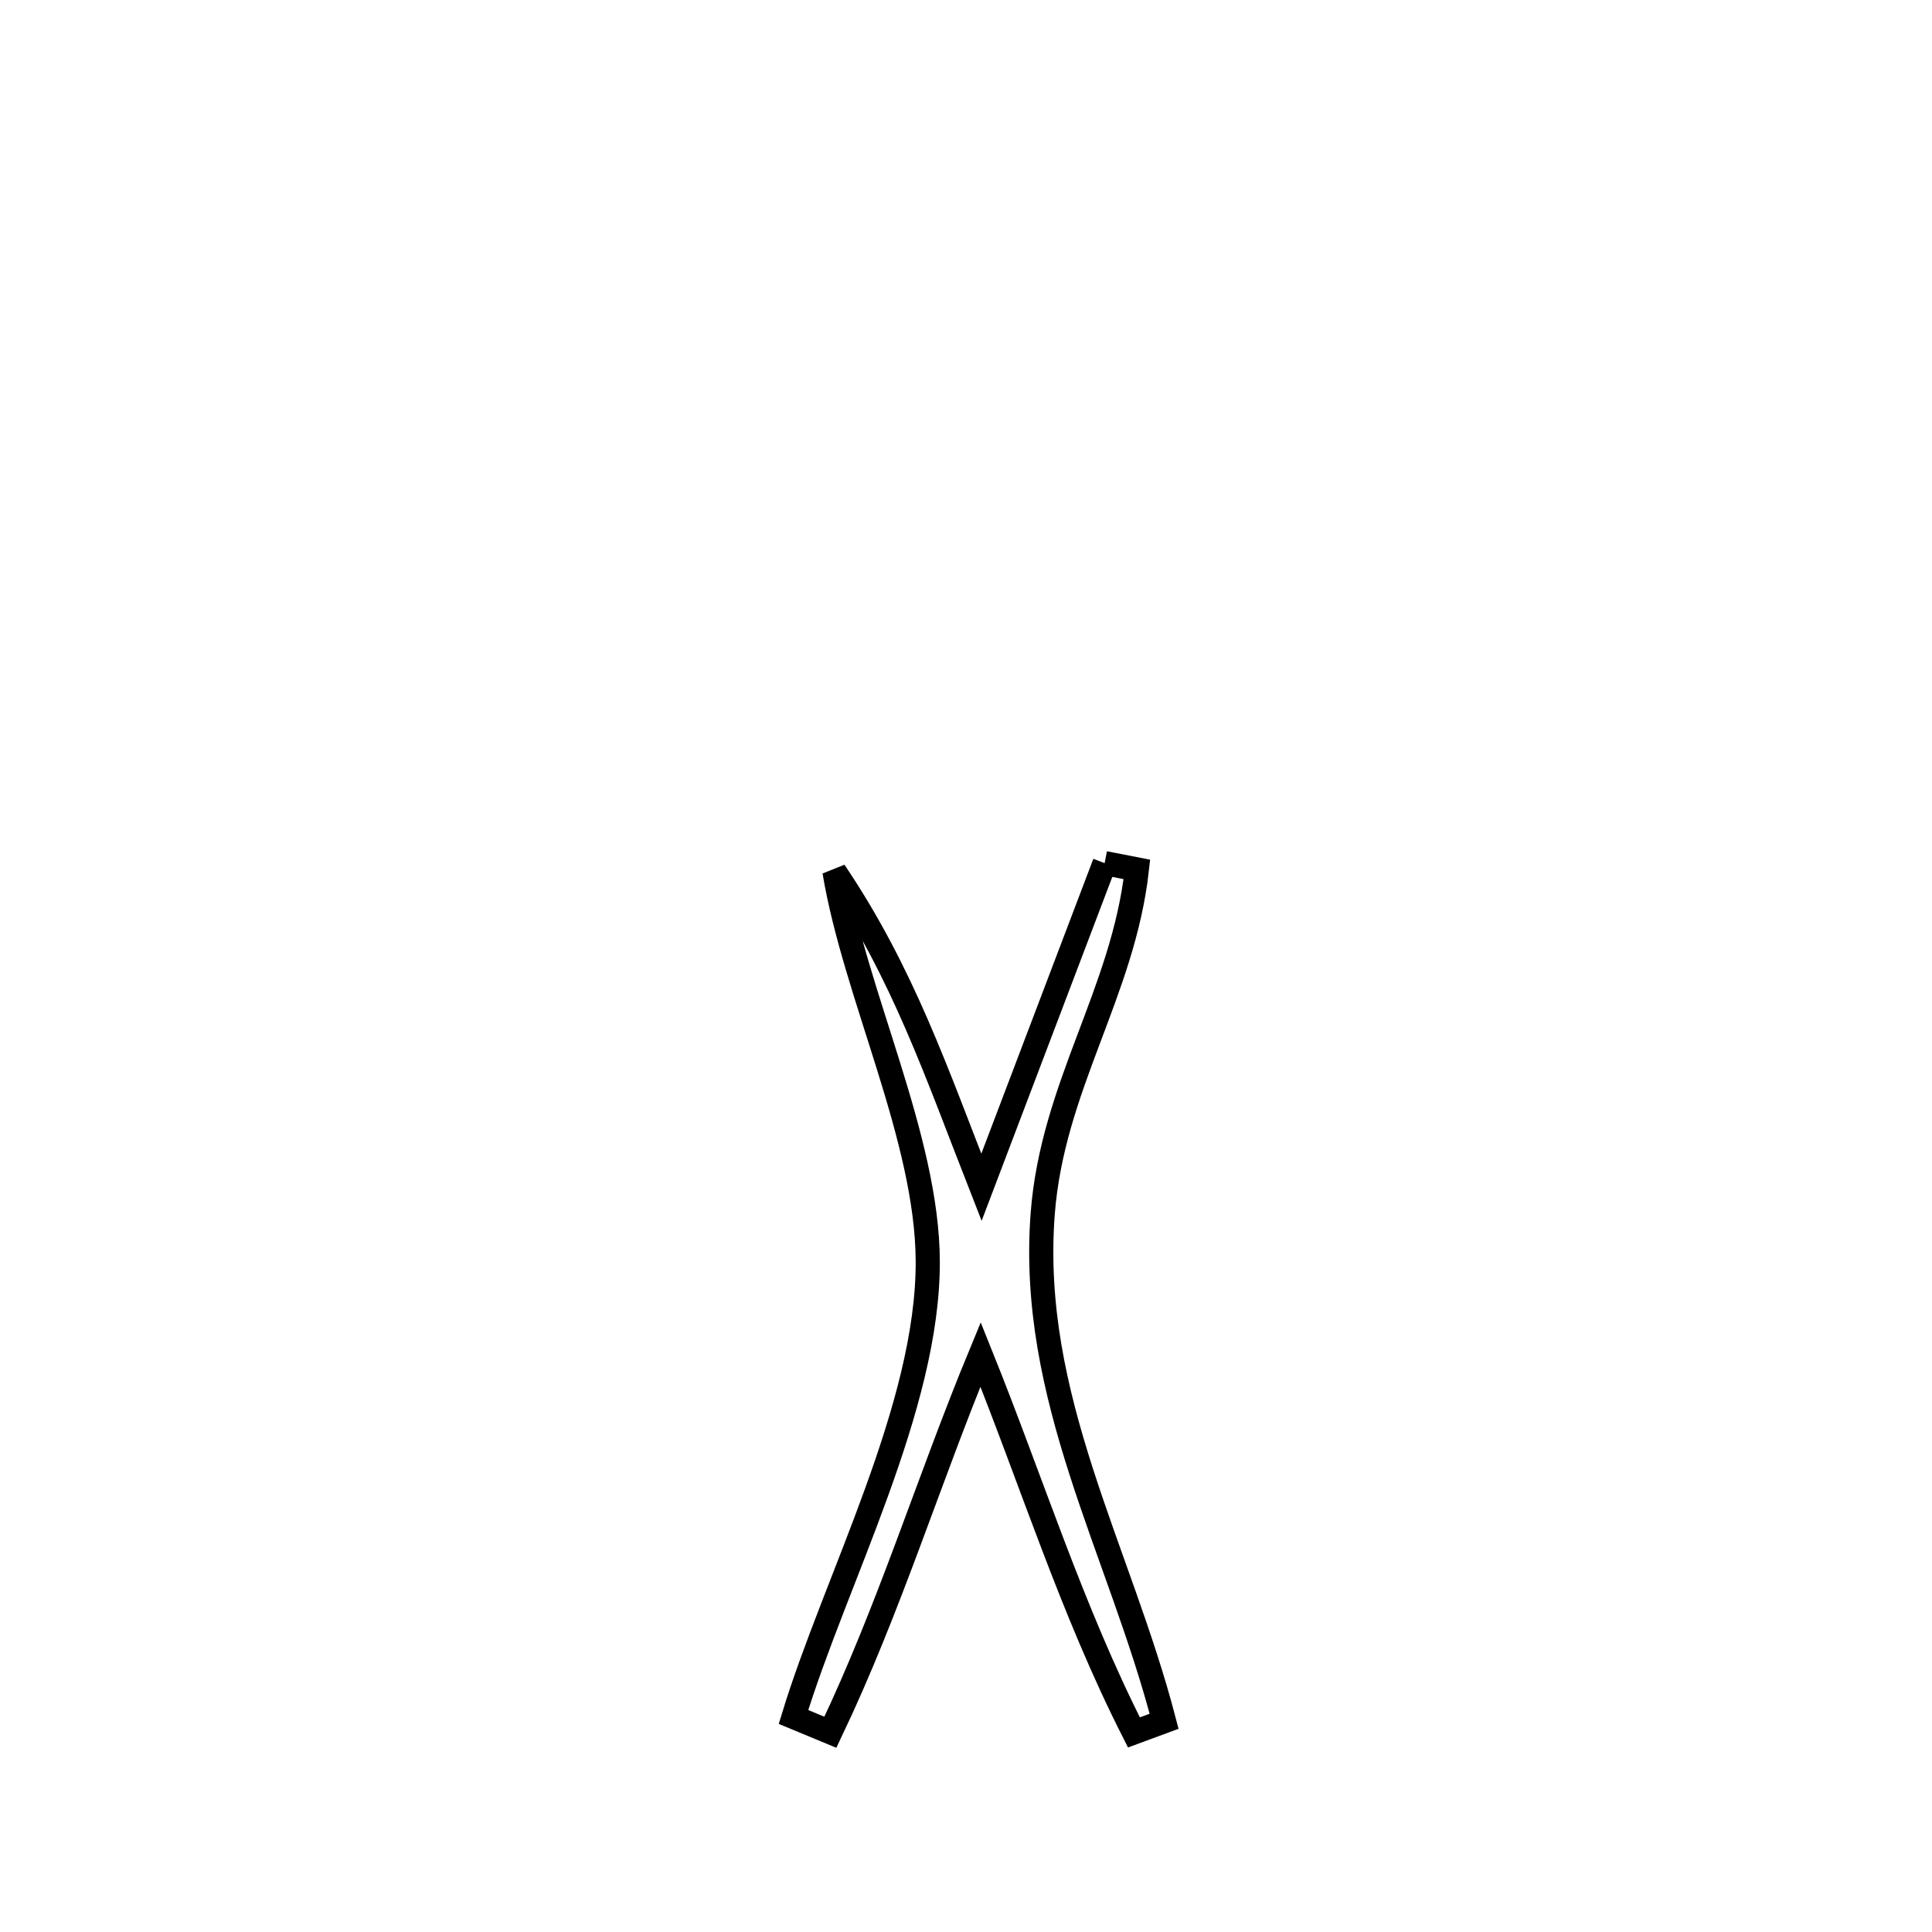 <svg xmlns="http://www.w3.org/2000/svg" viewBox="0.0 0.0 24.0 24.0" height="200px" width="200px"><path fill="none" stroke="black" stroke-width=".3" stroke-opacity="1.0"  filling="0" d="M13.722 10.722 L13.722 10.722 C13.855 10.748 13.989 10.774 14.123 10.8 L14.123 10.8 C13.951 12.334 13.074 13.496 12.953 15.076 C12.779 17.364 13.905 19.249 14.461 21.382 L14.461 21.382 C14.336 21.428 14.211 21.475 14.086 21.521 L14.086 21.521 C13.309 19.989 12.822 18.417 12.181 16.825 L12.181 16.825 C11.53 18.399 11.049 19.981 10.315 21.519 L10.315 21.519 C10.162 21.456 10.01 21.393 9.857 21.329 L9.857 21.329 C10.378 19.62 11.532 17.481 11.525 15.668 C11.519 14.134 10.621 12.359 10.366 10.826 L10.366 10.826 C11.218 12.088 11.637 13.334 12.192 14.749 L12.192 14.749 C12.702 13.406 13.212 12.064 13.722 10.722 L13.722 10.722"></path></svg>